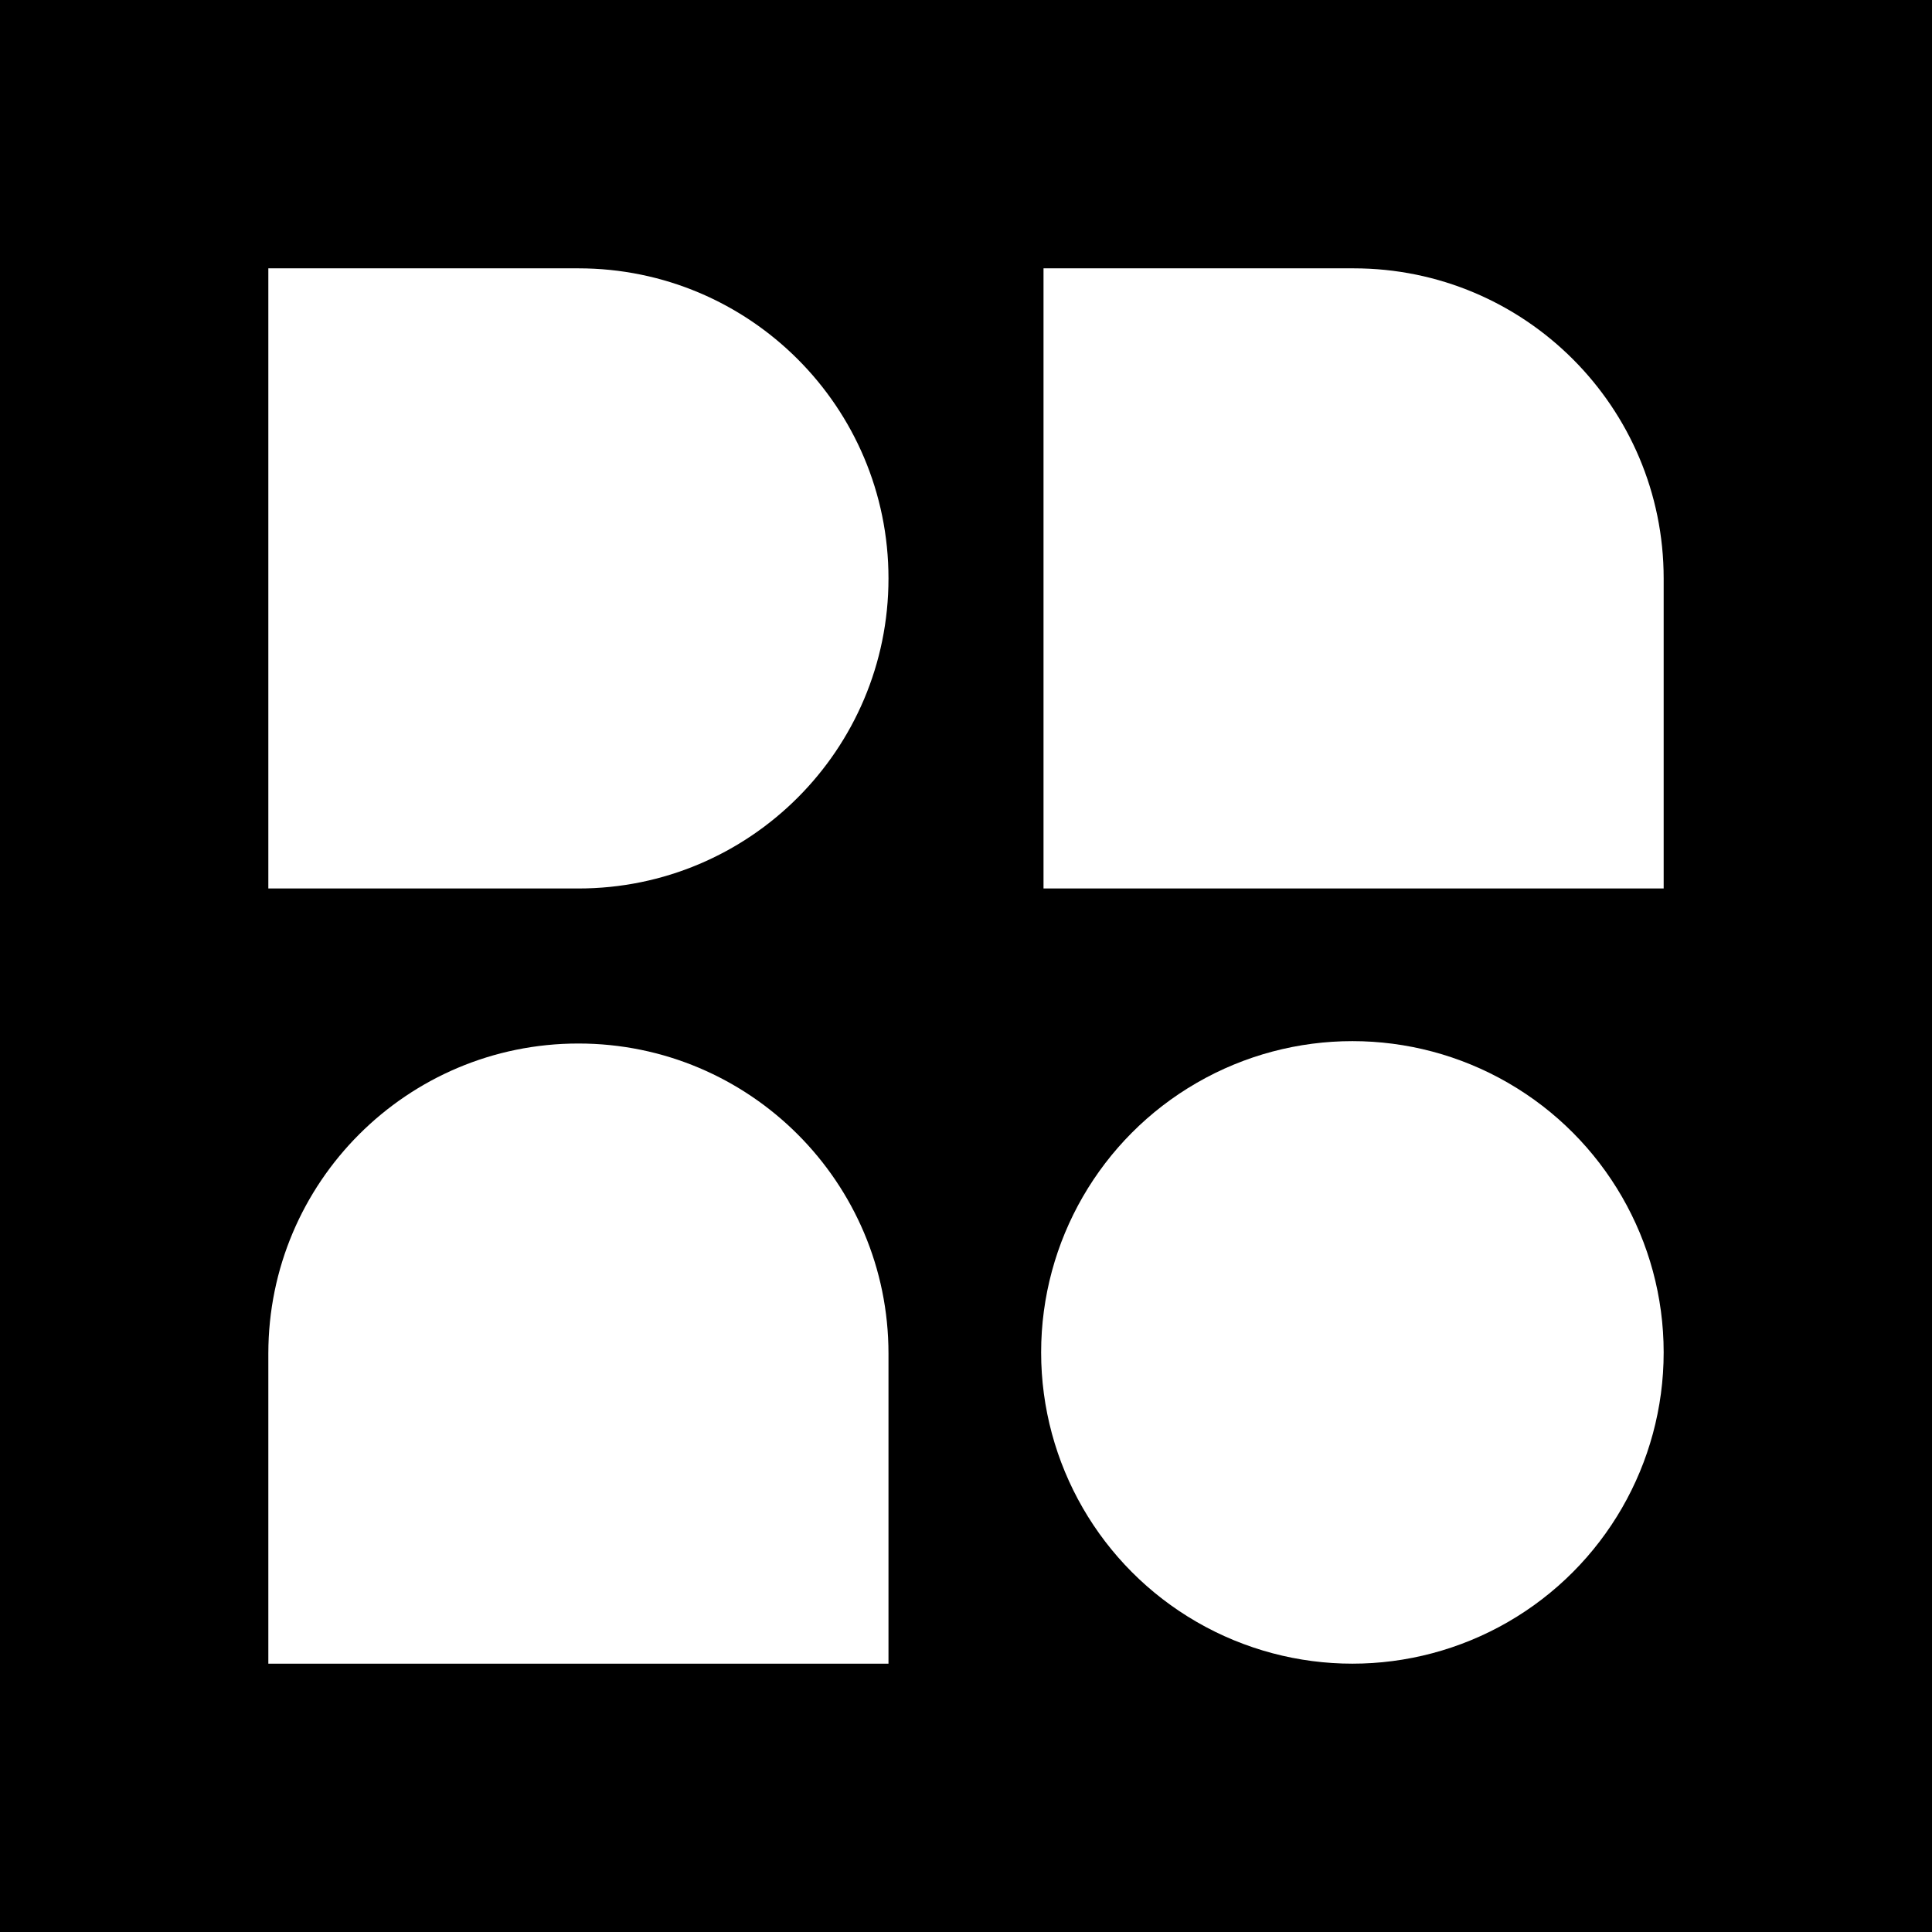 <svg width="360" height="360" viewBox="0 0 360 360" fill="none" xmlns="http://www.w3.org/2000/svg">
<rect width="360" height="360" fill="black"/>
<circle cx="252" cy="252" r="58" fill="white"/>
<path d="M165.556 107.778C165.556 139.688 139.688 165.556 107.778 165.556C107.764 165.556 107.749 165.556 107.735 165.556H50V50H107.778C139.688 50 165.556 75.868 165.556 107.778Z" fill="white"/>
<path d="M107.83 310C107.812 310 107.795 310 107.778 310L50 310V252.222C50 220.312 75.868 194.444 107.778 194.444C139.688 194.444 165.556 220.312 165.556 252.222C165.556 252.232 165.556 252.242 165.556 252.252L165.556 310L107.83 310Z" fill="white"/>
<path d="M310 107.83C310 107.812 310 107.795 310 107.778C310 75.868 284.132 50 252.222 50H194.444V165.556L252.222 165.556C252.232 165.556 252.242 165.556 252.252 165.556L310 165.556L310 107.83Z" fill="white"/>
</svg>
